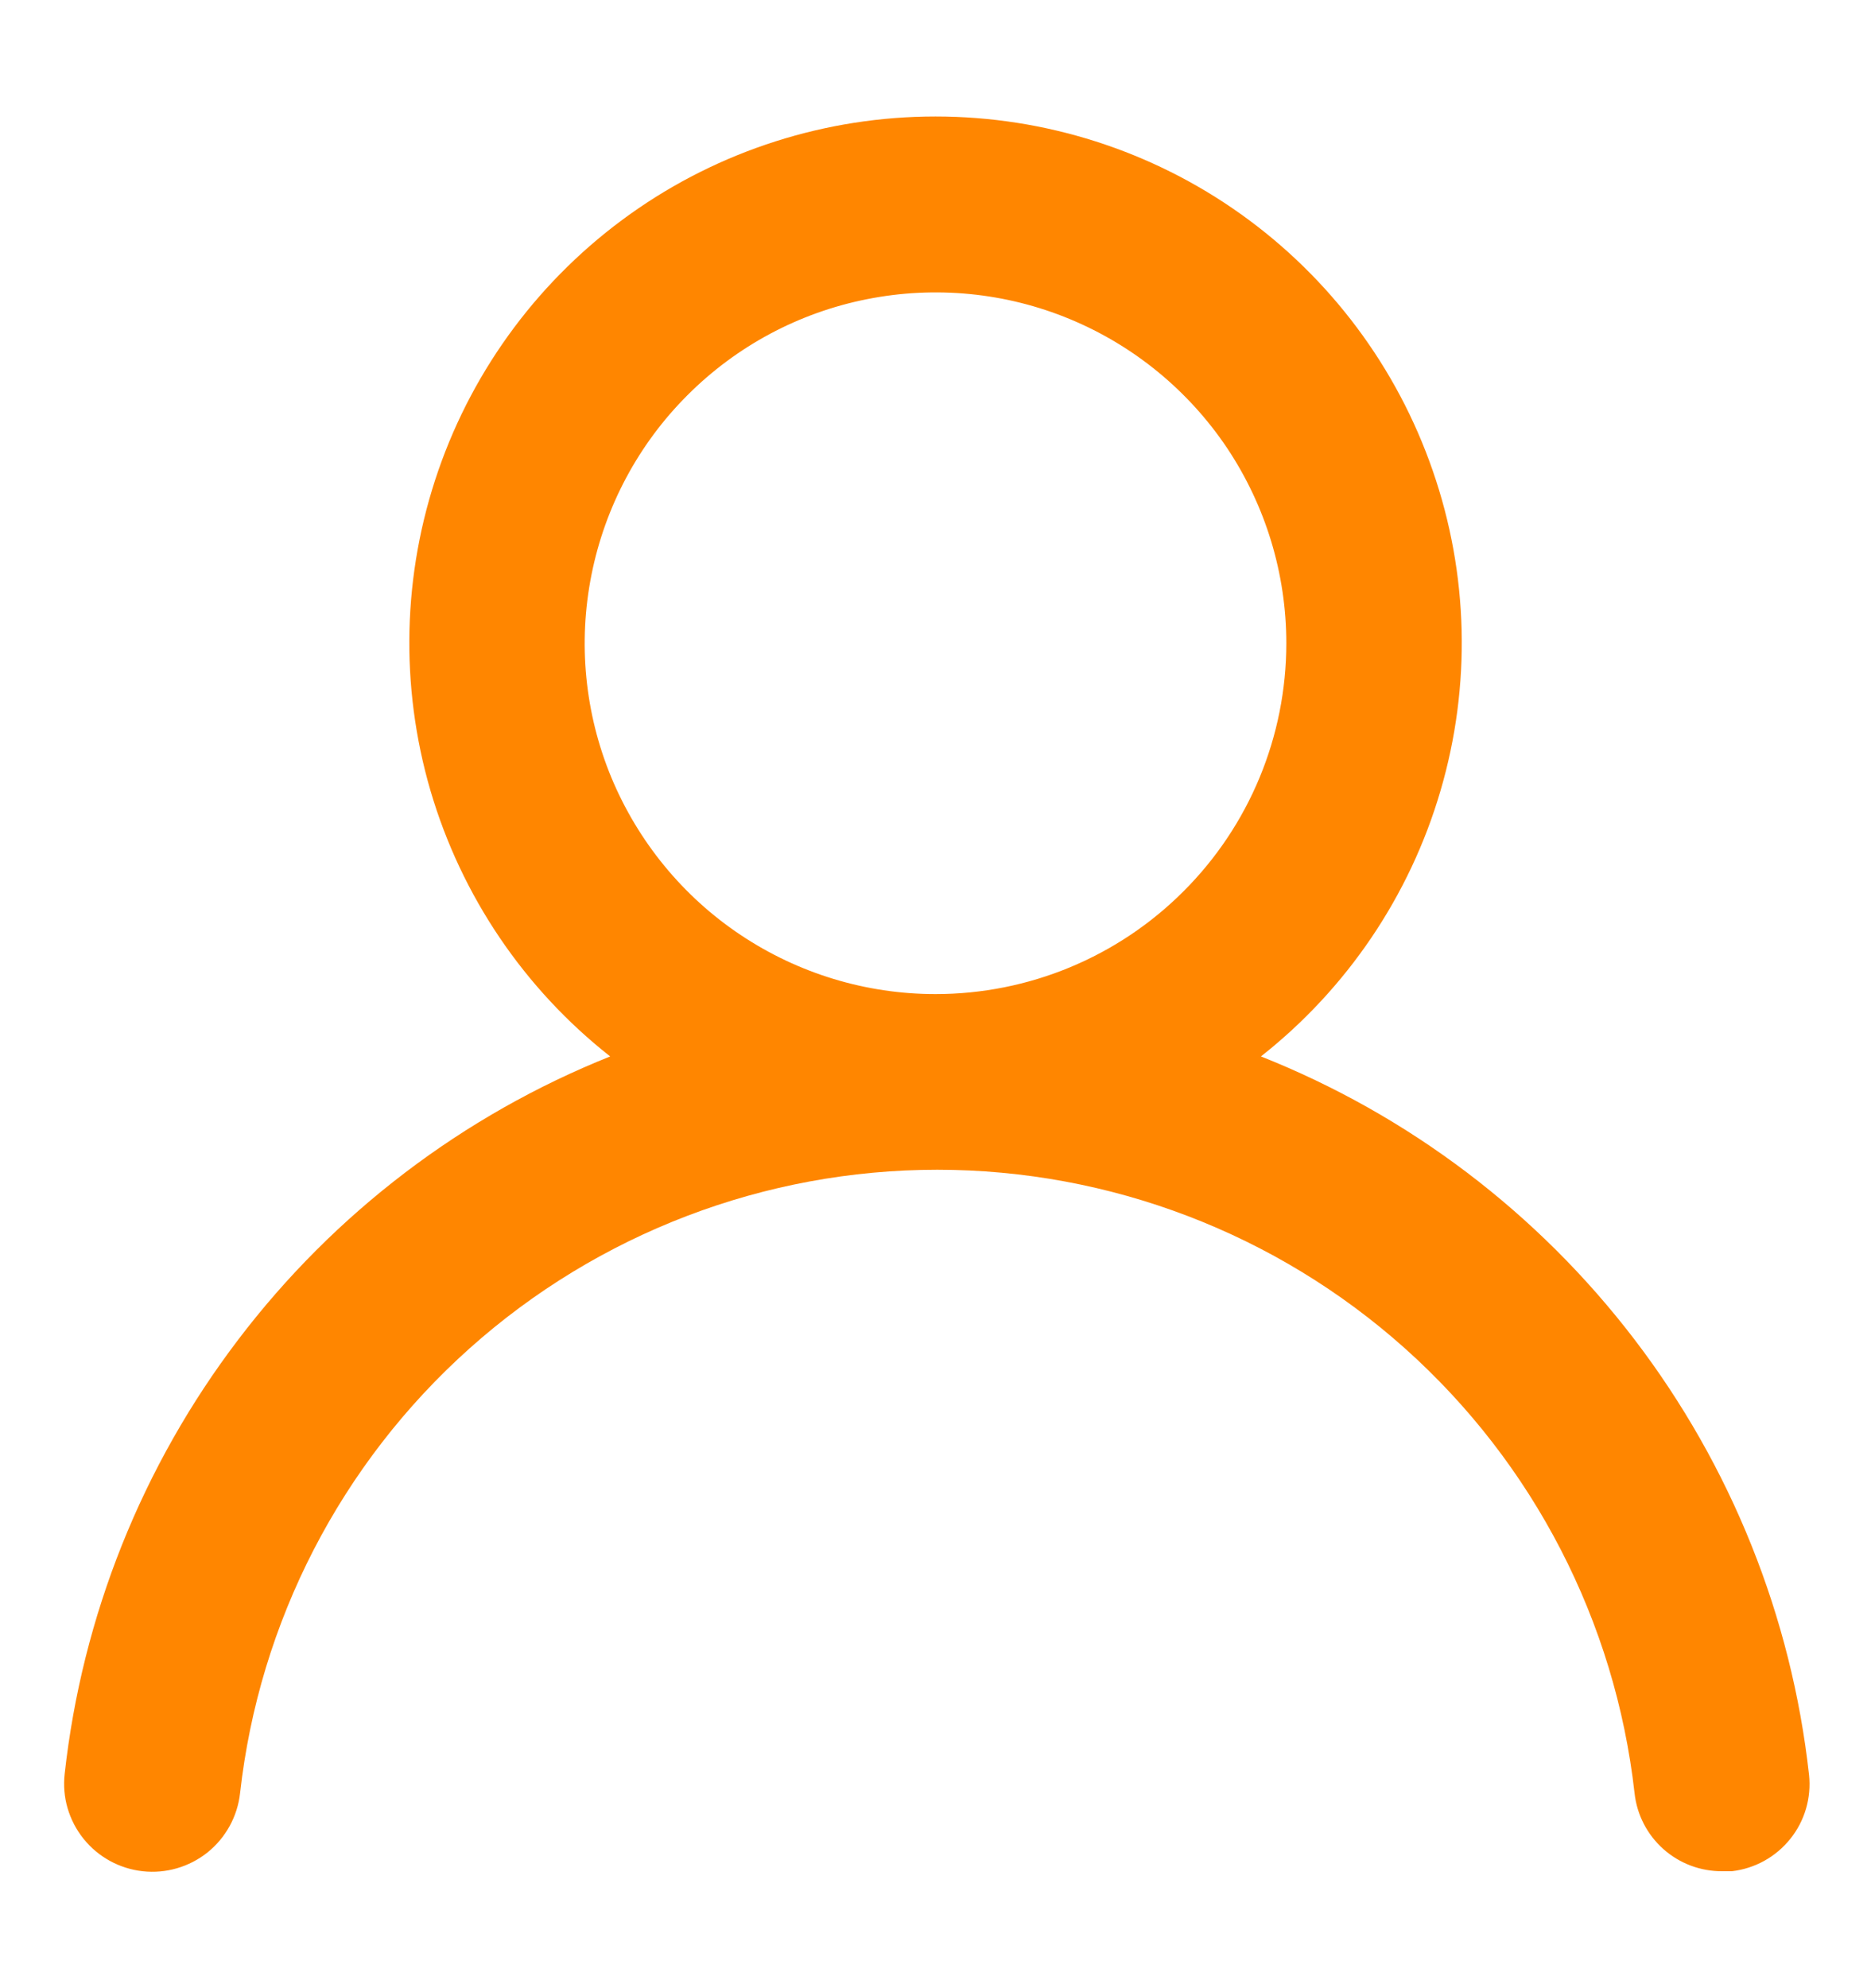 <svg width="16" height="17" viewBox="0 0 16 17" fill="none" xmlns="http://www.w3.org/2000/svg">
<path d="M10.783 9.033C11.518 8.454 12.055 7.661 12.318 6.763C12.582 5.865 12.559 4.908 12.252 4.024C11.946 3.139 11.372 2.373 10.61 1.83C9.848 1.287 8.936 0.996 8 0.996C7.065 0.996 6.152 1.287 5.39 1.83C4.628 2.373 4.054 3.139 3.748 4.024C3.442 4.908 3.419 5.865 3.682 6.763C3.946 7.661 4.482 8.454 5.218 9.033C3.958 9.537 2.858 10.374 2.037 11.455C1.215 12.535 0.702 13.819 0.553 15.168C0.542 15.266 0.55 15.366 0.578 15.461C0.606 15.556 0.652 15.645 0.714 15.722C0.839 15.878 1.021 15.978 1.22 16C1.419 16.022 1.618 15.964 1.775 15.839C1.931 15.713 2.031 15.531 2.053 15.332C2.217 13.866 2.916 12.512 4.016 11.529C5.116 10.546 6.54 10.002 8.015 10.002C9.49 10.002 10.914 10.546 12.014 11.529C13.114 12.512 13.813 13.866 13.978 15.332C13.998 15.517 14.086 15.687 14.224 15.81C14.363 15.934 14.542 16.001 14.728 16H14.81C15.007 15.977 15.186 15.878 15.31 15.723C15.434 15.569 15.491 15.372 15.47 15.175C15.32 13.822 14.804 12.536 13.978 11.454C13.152 10.372 12.048 9.535 10.783 9.033ZM8 8.5C7.407 8.5 6.827 8.324 6.333 7.994C5.84 7.665 5.456 7.196 5.228 6.648C5.001 6.1 4.942 5.497 5.058 4.915C5.174 4.333 5.459 3.798 5.879 3.379C6.298 2.959 6.833 2.673 7.415 2.558C7.997 2.442 8.6 2.501 9.148 2.728C9.696 2.955 10.165 3.34 10.495 3.833C10.824 4.327 11 4.907 11 5.5C11 6.296 10.684 7.059 10.121 7.621C9.559 8.184 8.796 8.5 8 8.5Z" fill="#FF8600"/>
</svg>
